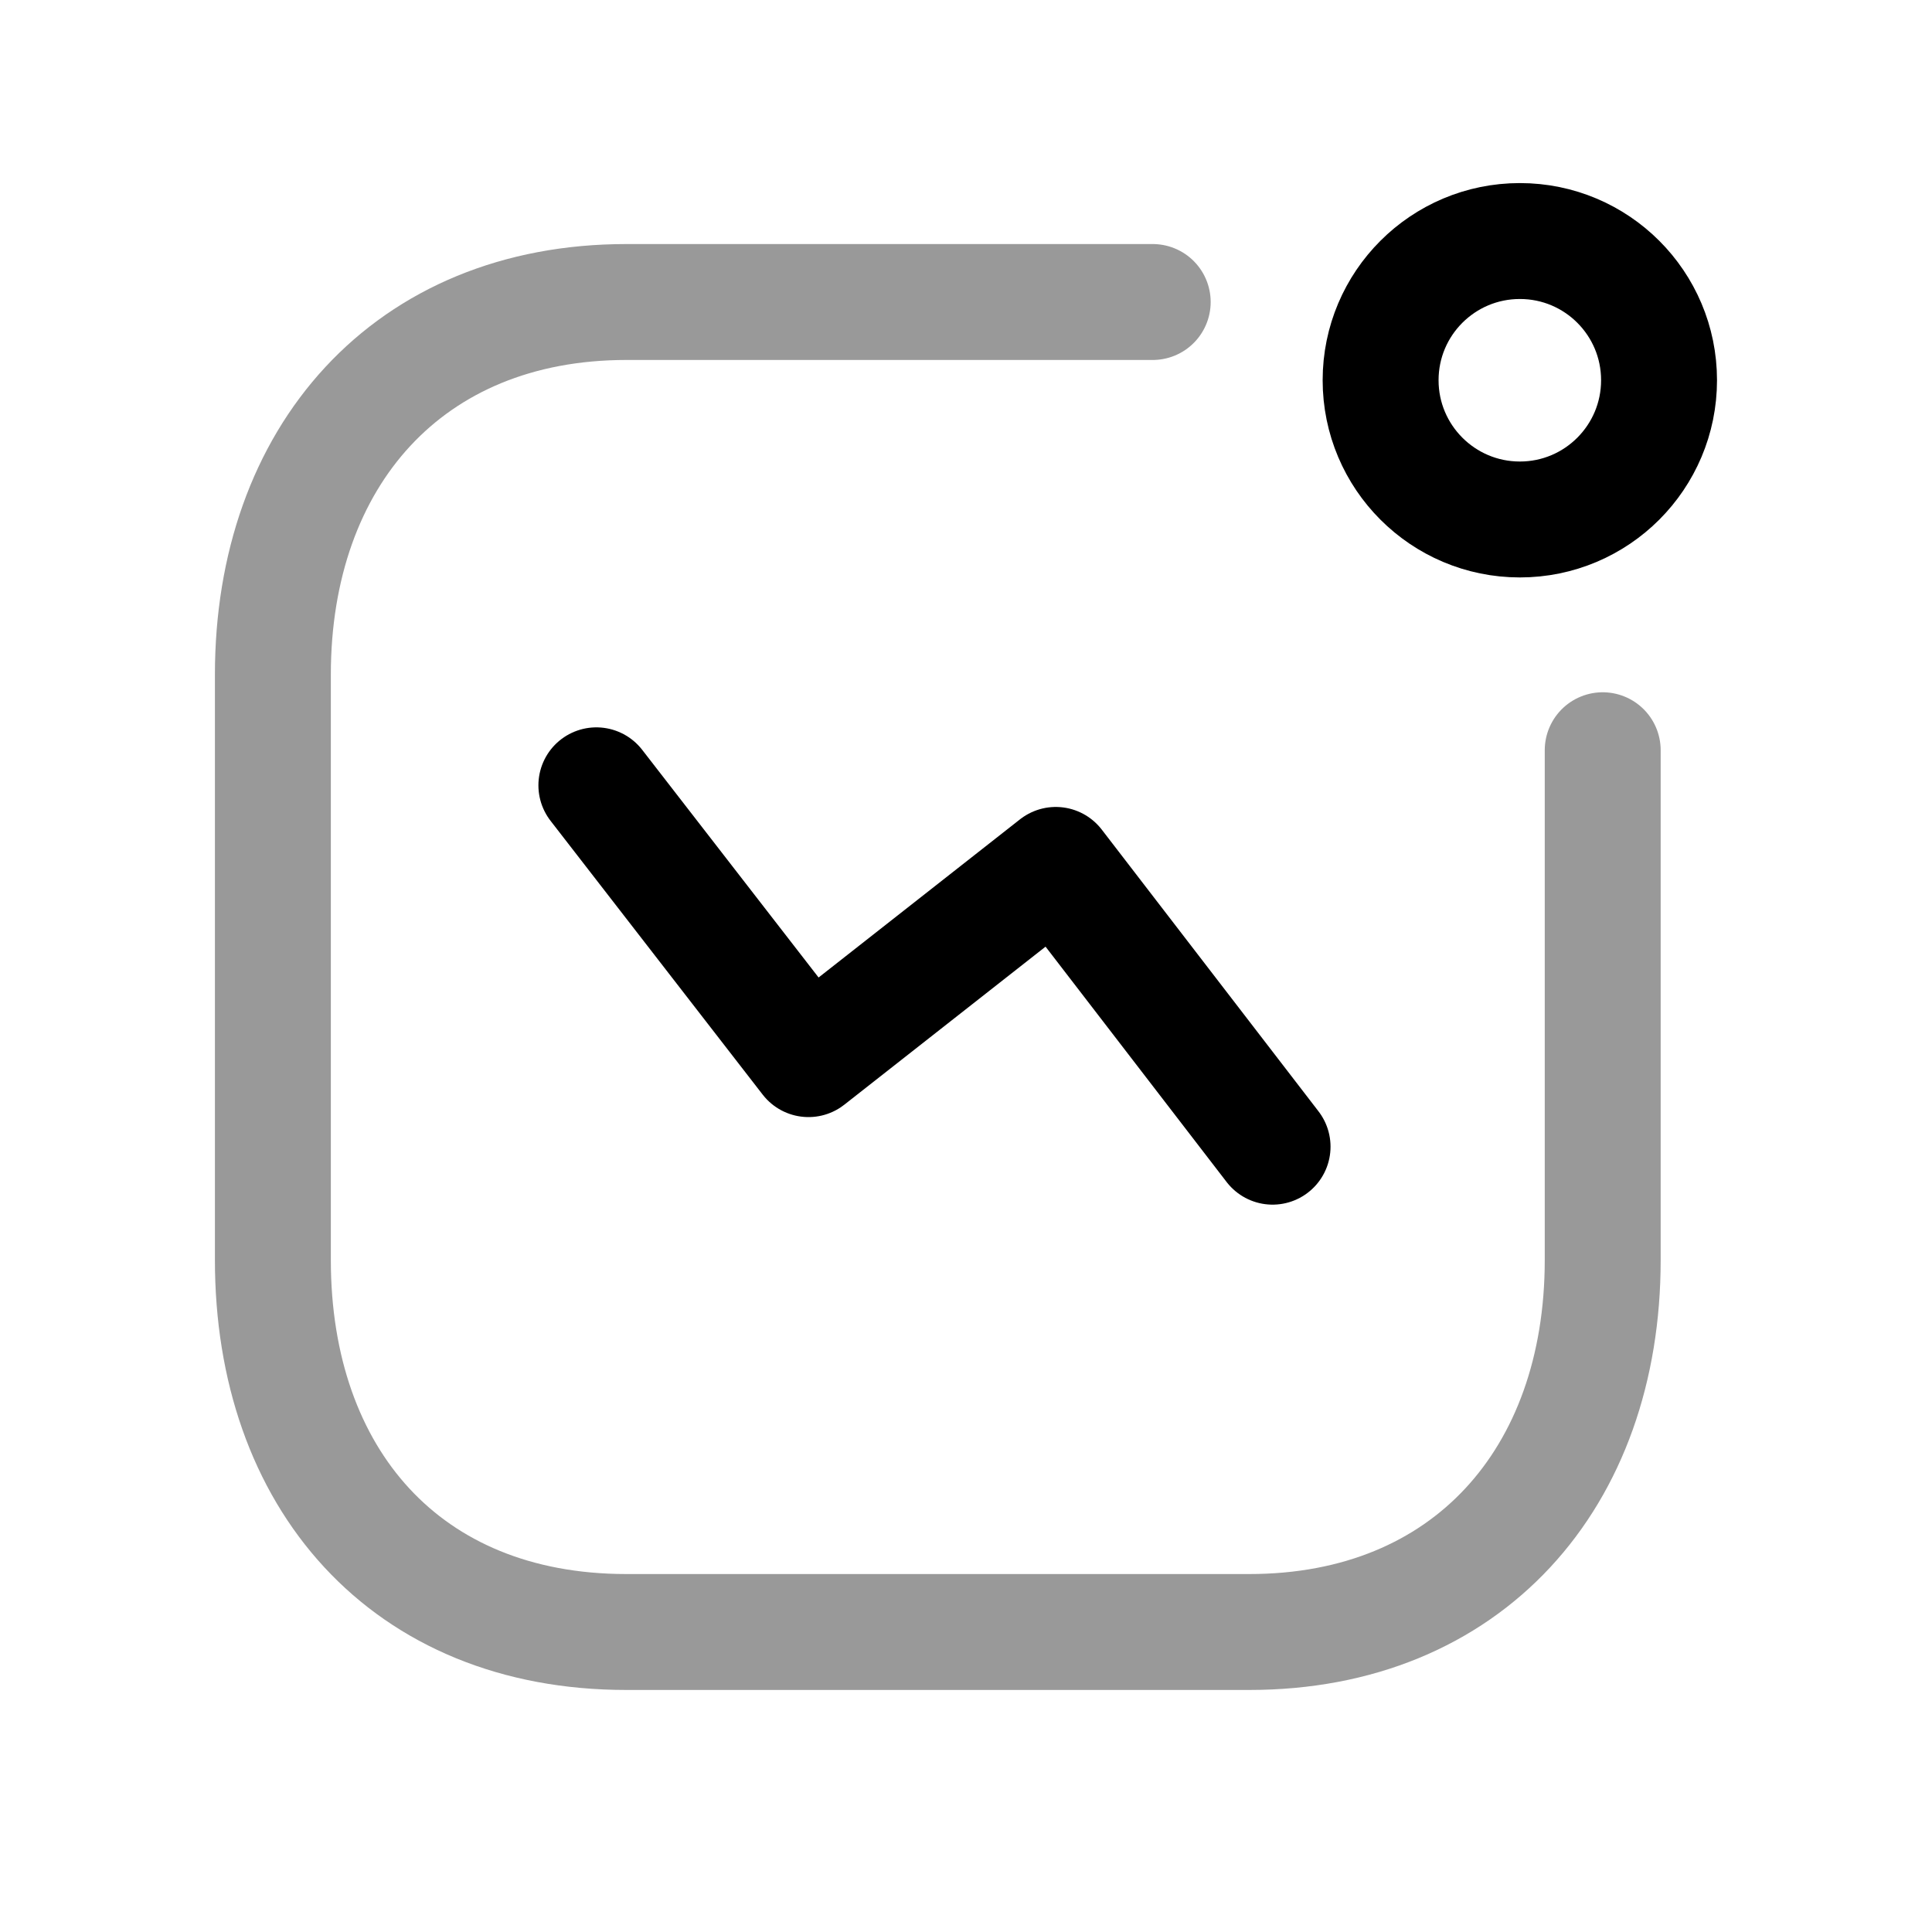 <svg width="25" height="25" viewBox="0 0 25 25" fill="none" xmlns="http://www.w3.org/2000/svg">
<path opacity="0.4" d="M14.916 3.908H8.105C5.281 3.908 3.531 5.908 3.531 8.73V16.305C3.531 19.128 5.247 21.118 8.105 21.118H16.166C18.988 21.118 20.739 19.128 20.739 16.305V9.708" stroke="black" stroke-width="1.5" stroke-linecap="round" stroke-linejoin="round"/>
<path fill-rule="evenodd" clip-rule="evenodd" d="M19.667 3.119C20.662 3.119 21.468 3.925 21.468 4.92C21.468 5.915 20.662 6.722 19.667 6.722C18.672 6.722 17.865 5.915 17.865 4.92C17.865 3.925 18.672 3.119 19.667 3.119Z" stroke="black" stroke-width="1.5" stroke-linecap="round" stroke-linejoin="round"/>
<path d="M16.467 14.838L13.662 11.192L10.462 13.705L7.717 10.162" stroke="black" stroke-width="1.5" stroke-linecap="round" stroke-linejoin="round"/>
</svg>